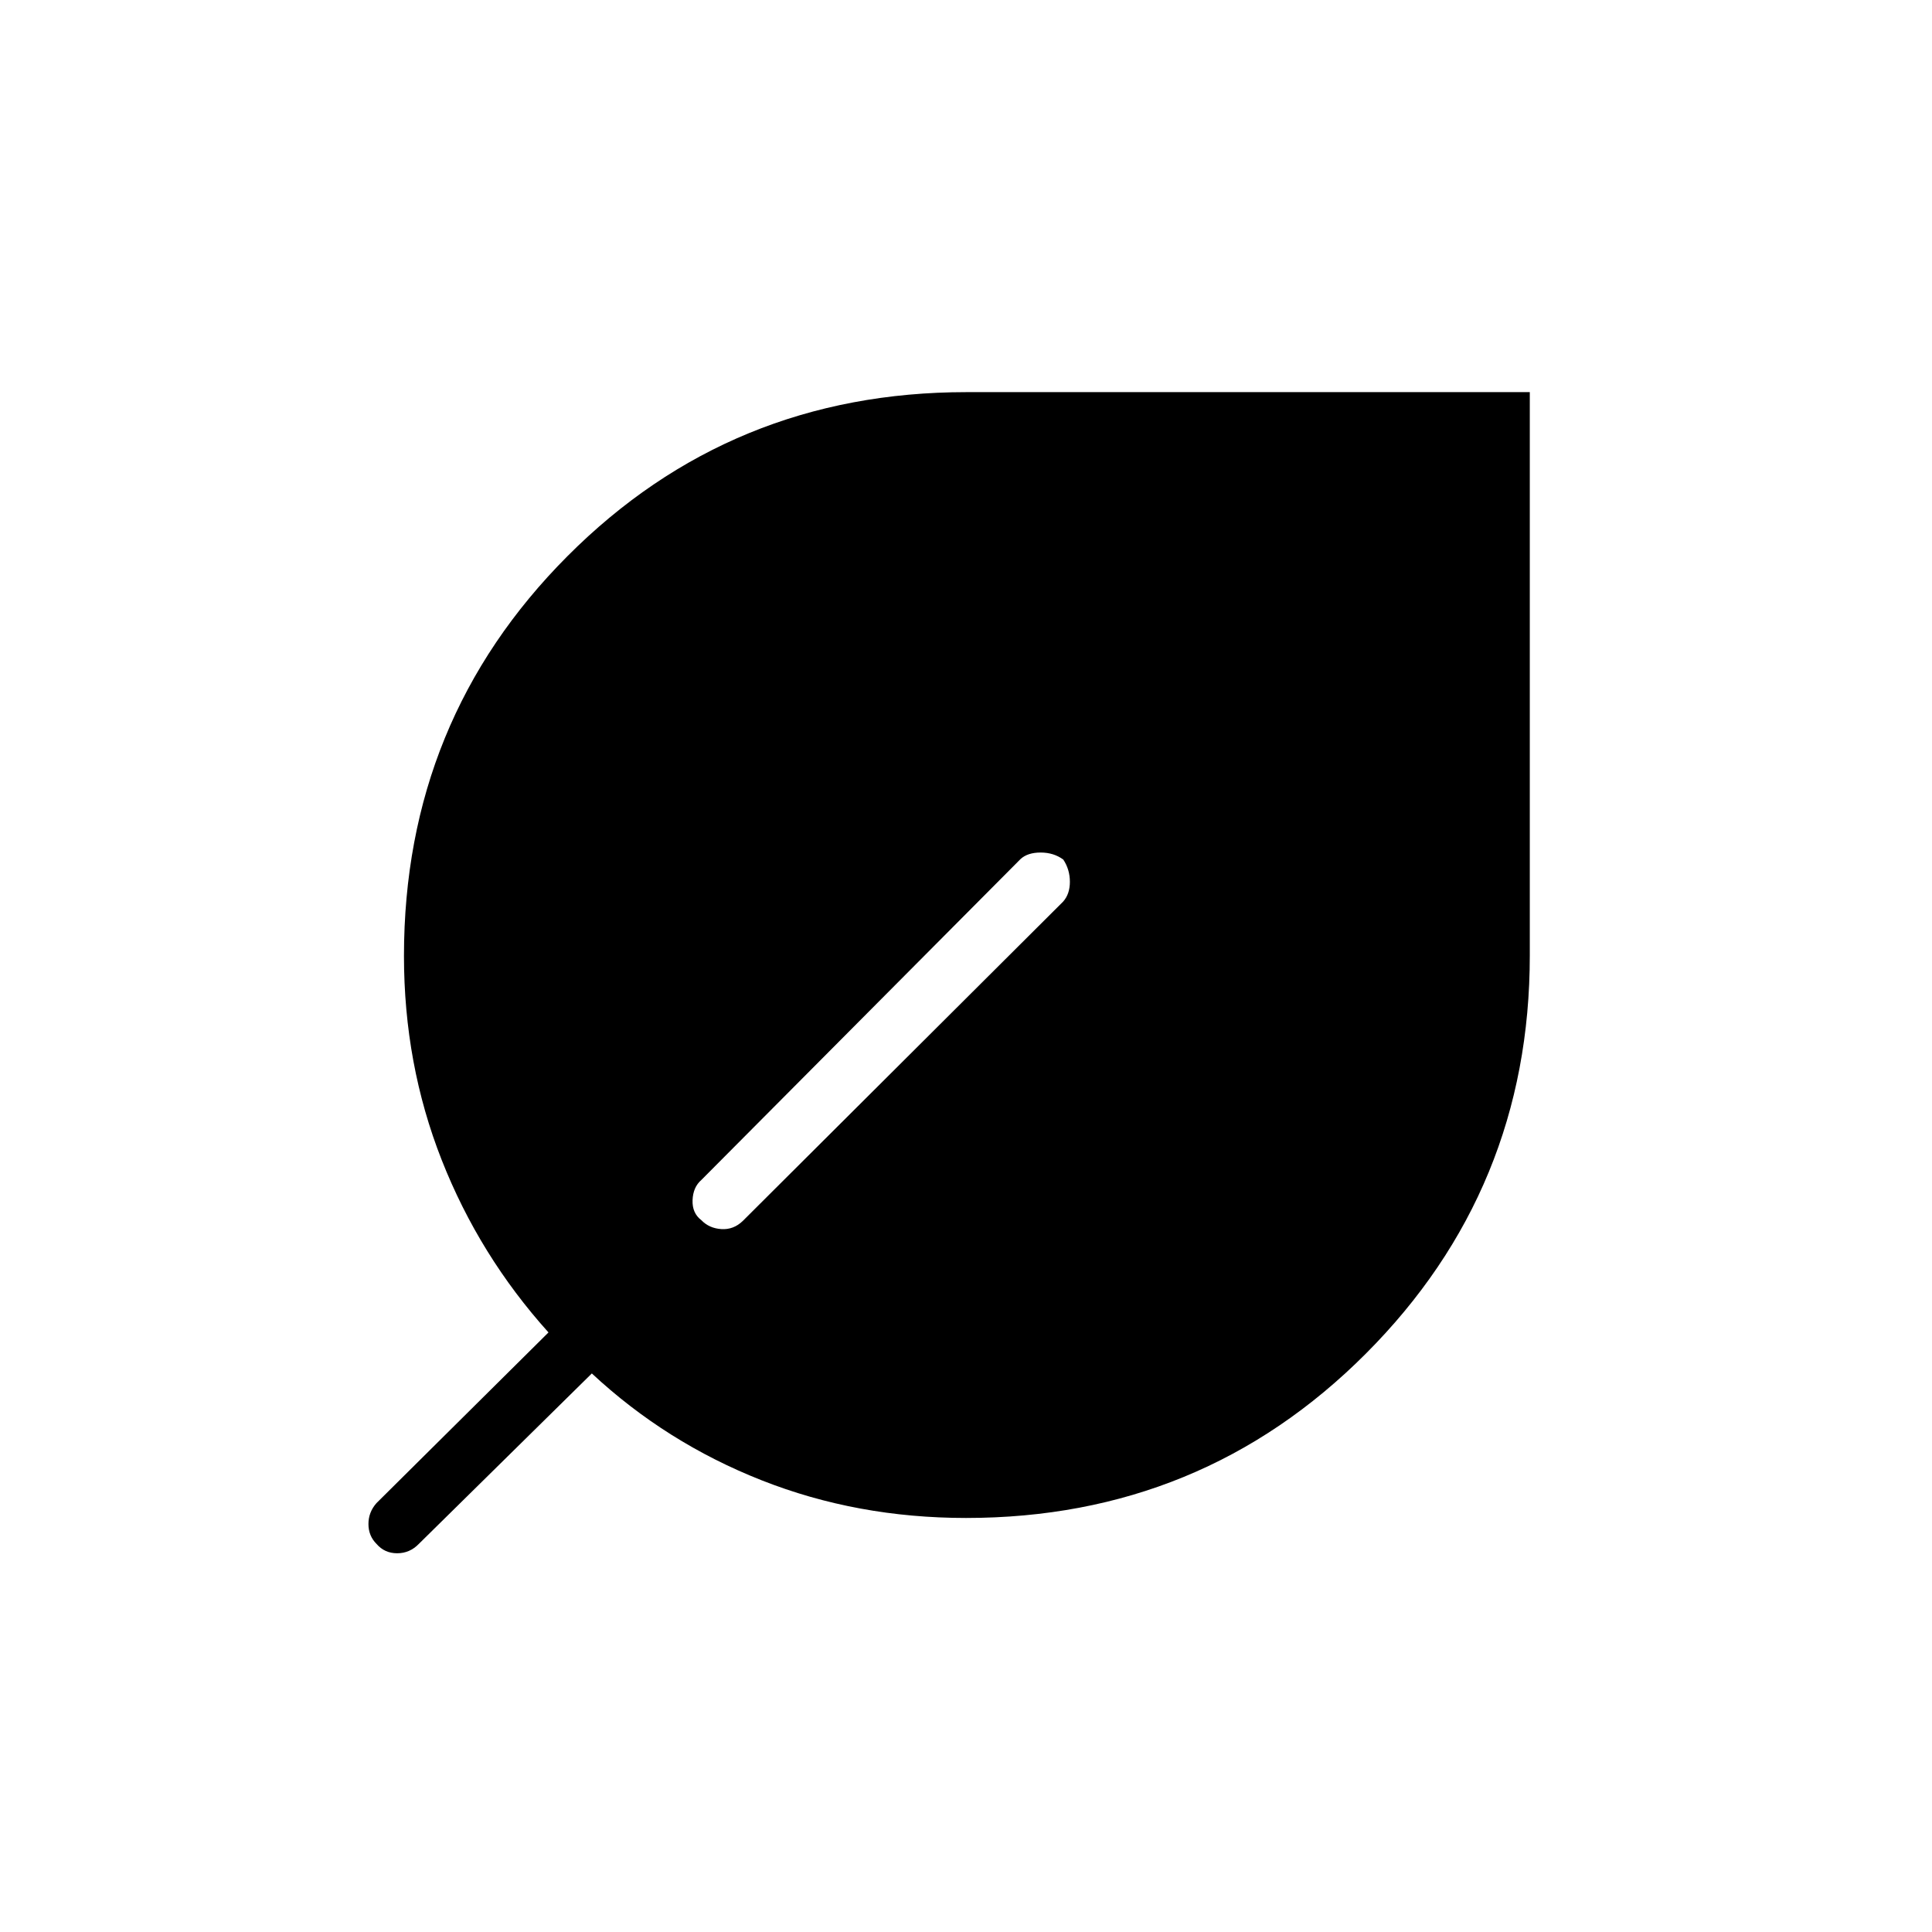 <svg xmlns="http://www.w3.org/2000/svg" height="48" viewBox="0 -960 960 960" width="48"><path d="M187.08-192.85q-4-4-4-9.88 0-5.88 4-10.39l85.46-84.8q-34.35-38.16-53.08-85.74-18.73-47.58-18.73-101.34 0-117.15 81.24-198.65t198.28-81.5h279.9v279.9q0 116.27-81.5 197.9-81.5 81.62-198.65 81.62-54.13 0-101.58-18.73-47.46-18.73-84.34-53.08l-85.96 84.69q-4.51 4.66-10.77 4.66-6.27 0-10.27-4.66Zm161.46-160.81q3.88 4.01 9.92 4.39 6.03.38 10.62-4.04l159.14-158.64q3.4-3.78 3.4-9.88 0-6.1-3.27-11.05-4.76-3.5-11.26-3.5t-10.01 3.26L348.51-373.69q-4.13 3.57-4.38 10.04-.25 6.46 4.41 9.99Z"/></svg>